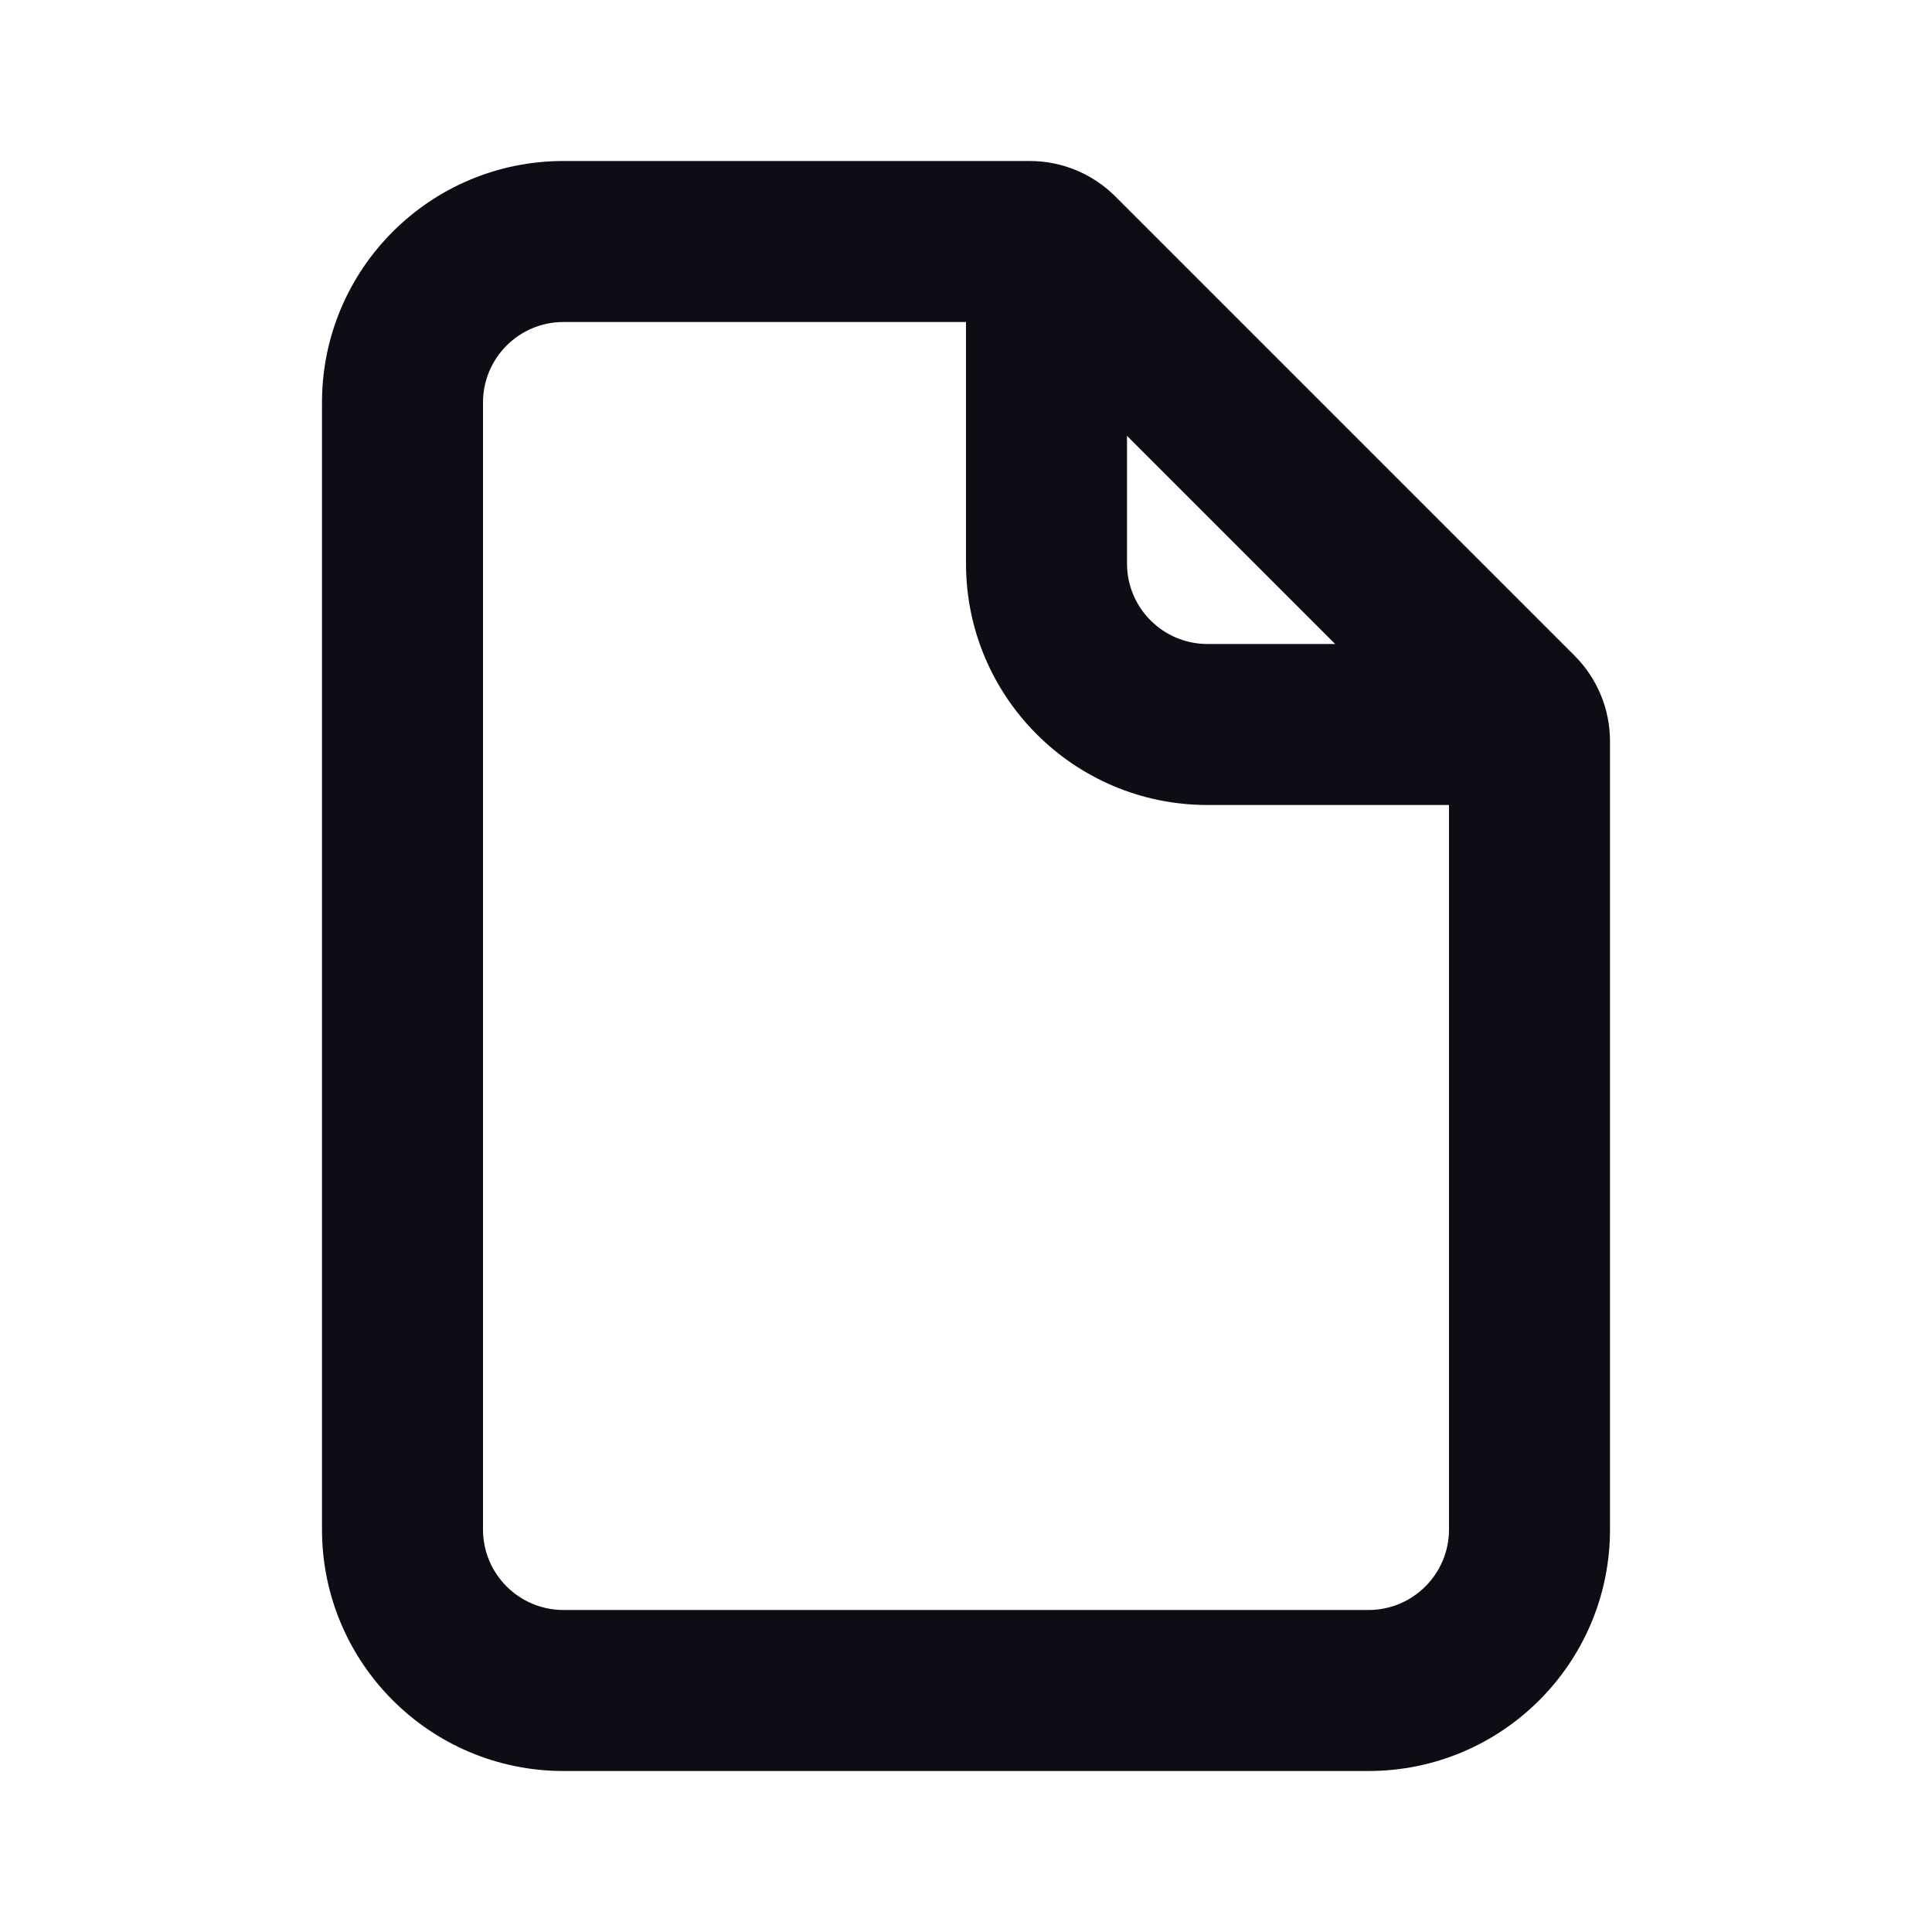 <svg width="24" height="24" viewBox="0 0 24 24" fill="none" xmlns="http://www.w3.org/2000/svg">
  <path
    fill-rule="evenodd"
    clip-rule="evenodd"
    d="M6 5C6 4.448 6.448 4 7 4H12V7C12 8.657 13.343 10 15 10H18V19C18 19.552 17.552 20 17 20H7C6.448 20 6 19.552 6 19V5ZM16.586 8L14 5.414V7C14 7.552 14.448 8 15 8H16.586ZM7 2C5.343 2 4 3.343 4 5V19C4 20.657 5.343 22 7 22H17C18.657 22 20 20.657 20 19V9.207C20 8.809 19.842 8.428 19.561 8.146L13.854 2.439C13.572 2.158 13.191 2 12.793 2H7Z"
    fill="#0D0D15"
  />
</svg>
